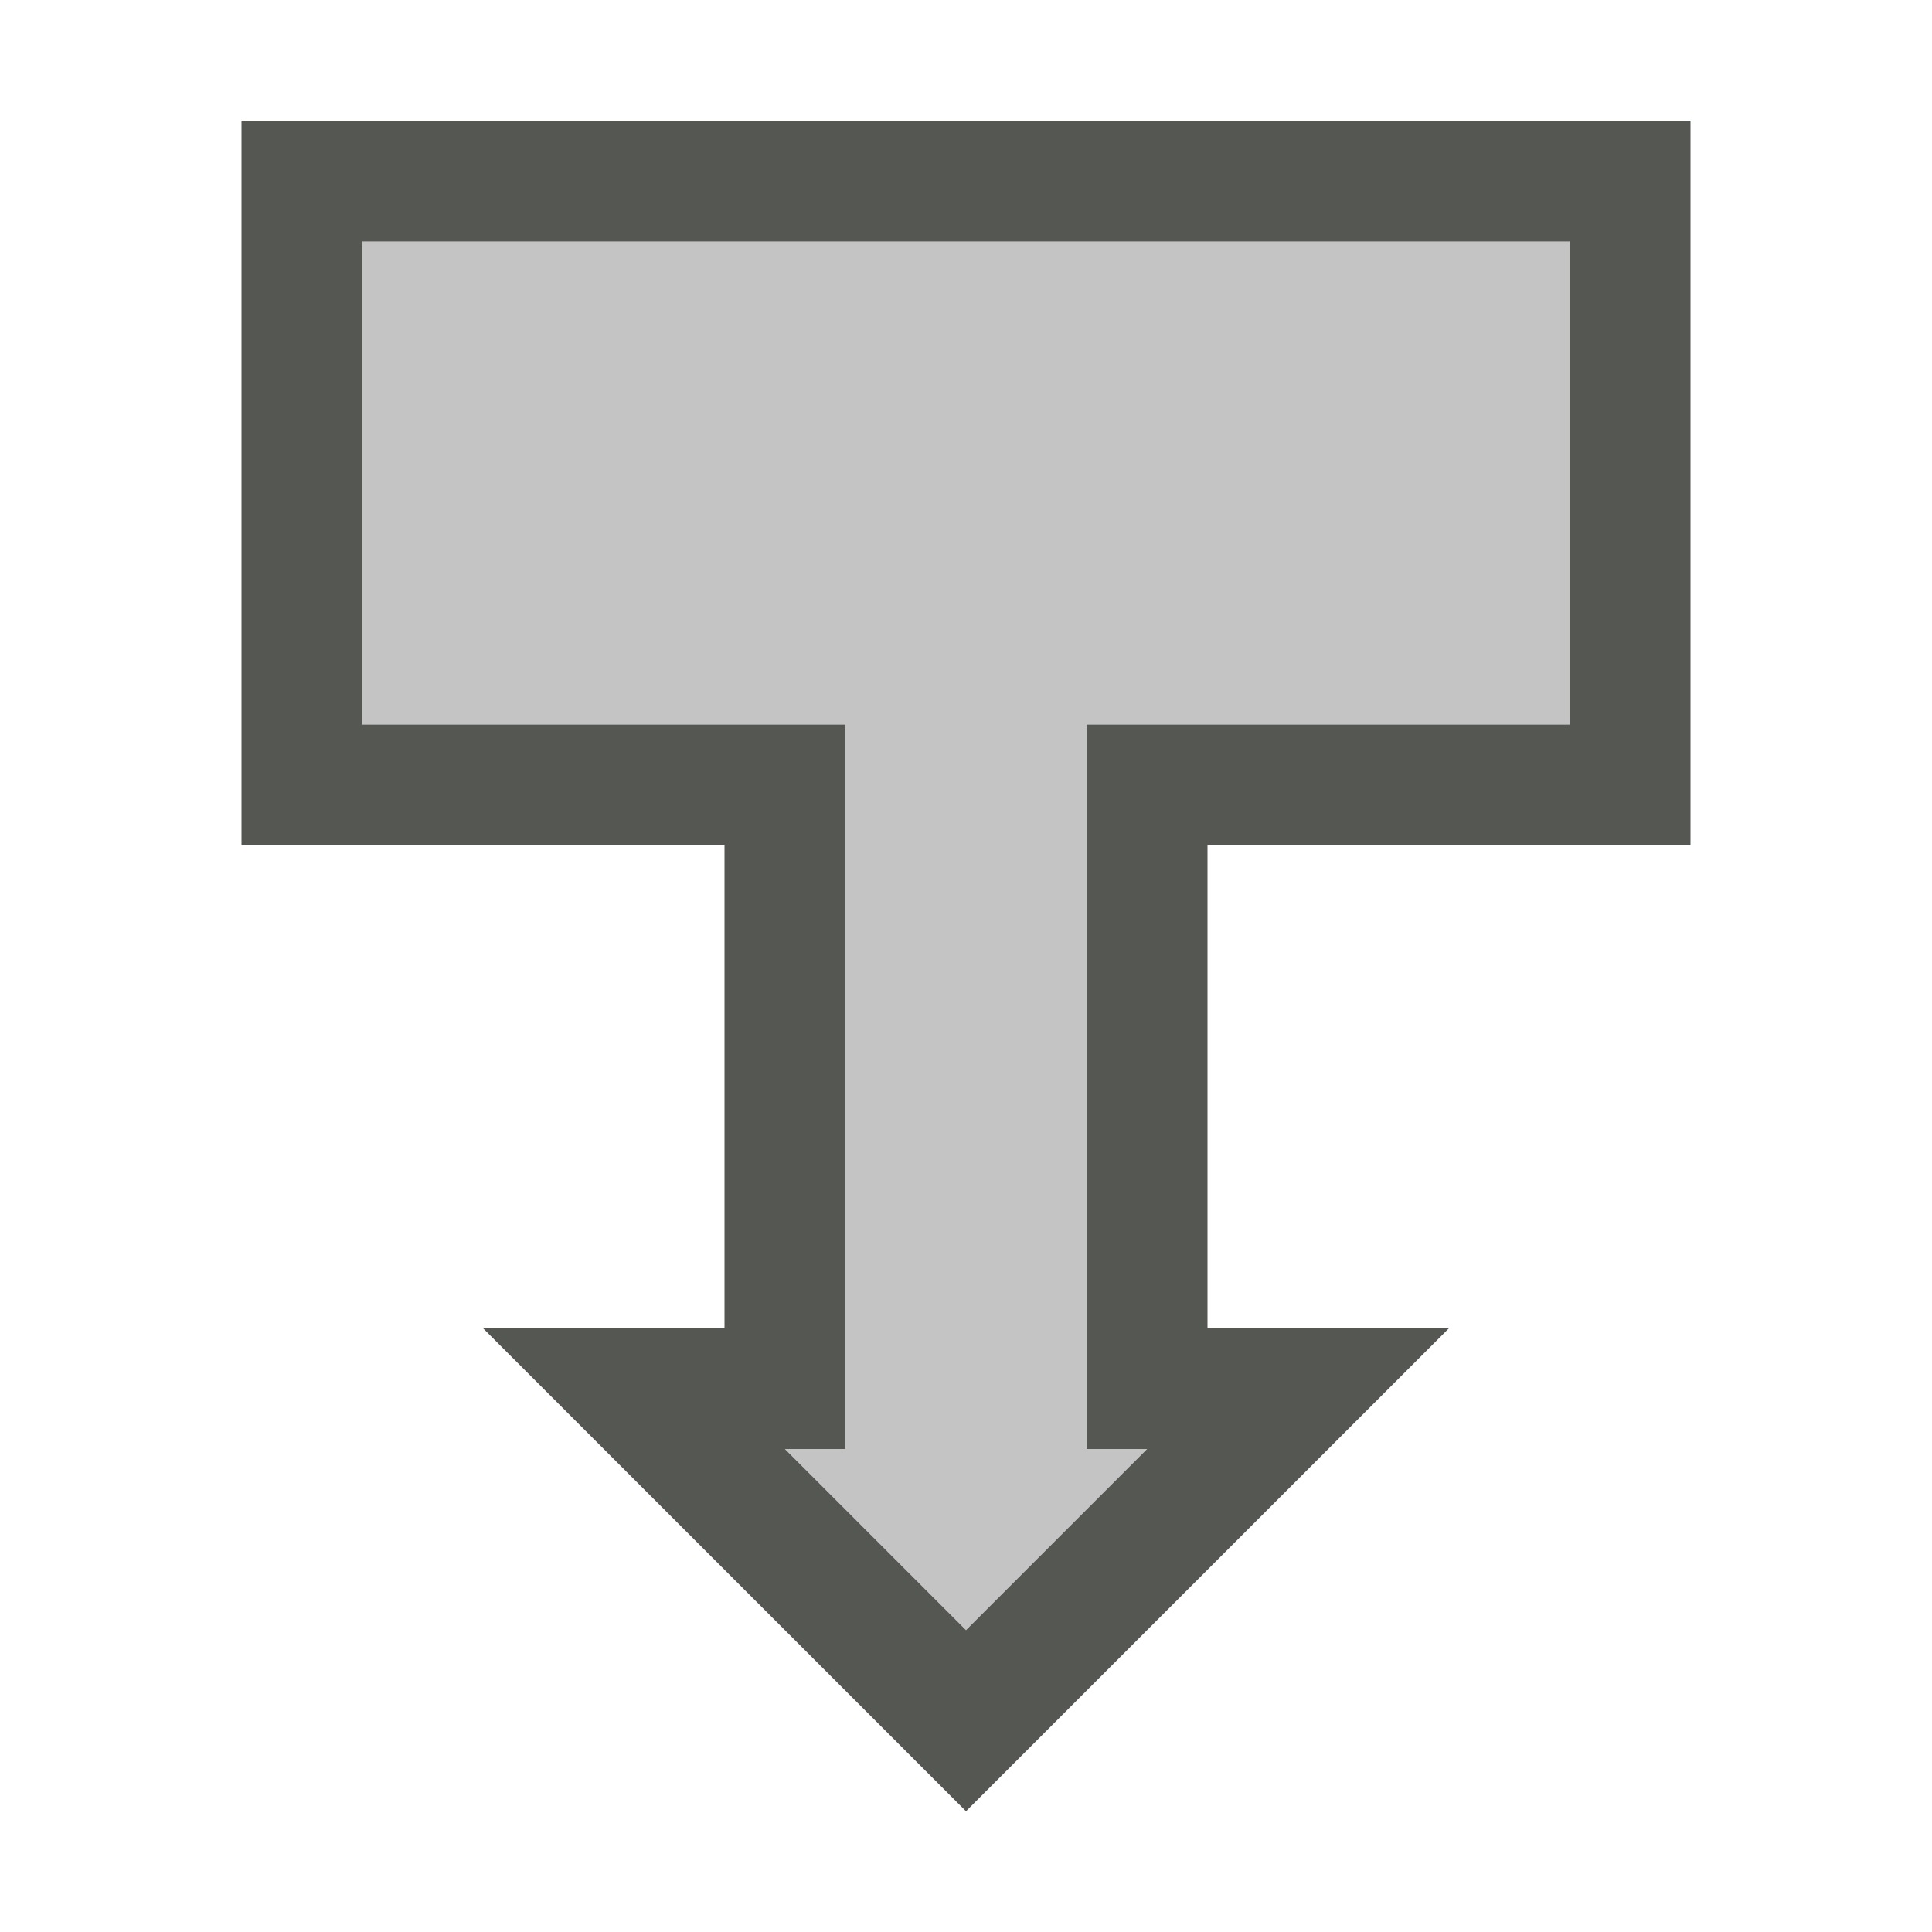 <svg xmlns="http://www.w3.org/2000/svg" viewBox="0 0 16 16">
  <path
     style="fill:#555753"
     d="m 2,1 v 6 h 4 v 4 H 4 l 4,4 4,-4 H 10 V 7 h 4 V 1 Z M 3,2 H 13 V 6 H 9 c 0,2 0,4 0,6 H 9.5 L 8,13.5 6.5,12 H 7 C 7,10 7,6 7,6 H 3 Z"
     />
  <path
     style="fill:#555753;opacity:0.35"
     d="M 3 2 L 3 6 L 7 6 L 7 12 L 6.5 12 L 8 13.5 L 9.5 12 L 9 12 L 9 6 L 13 6 L 13 2 L 3 2 z "
     />
</svg>
